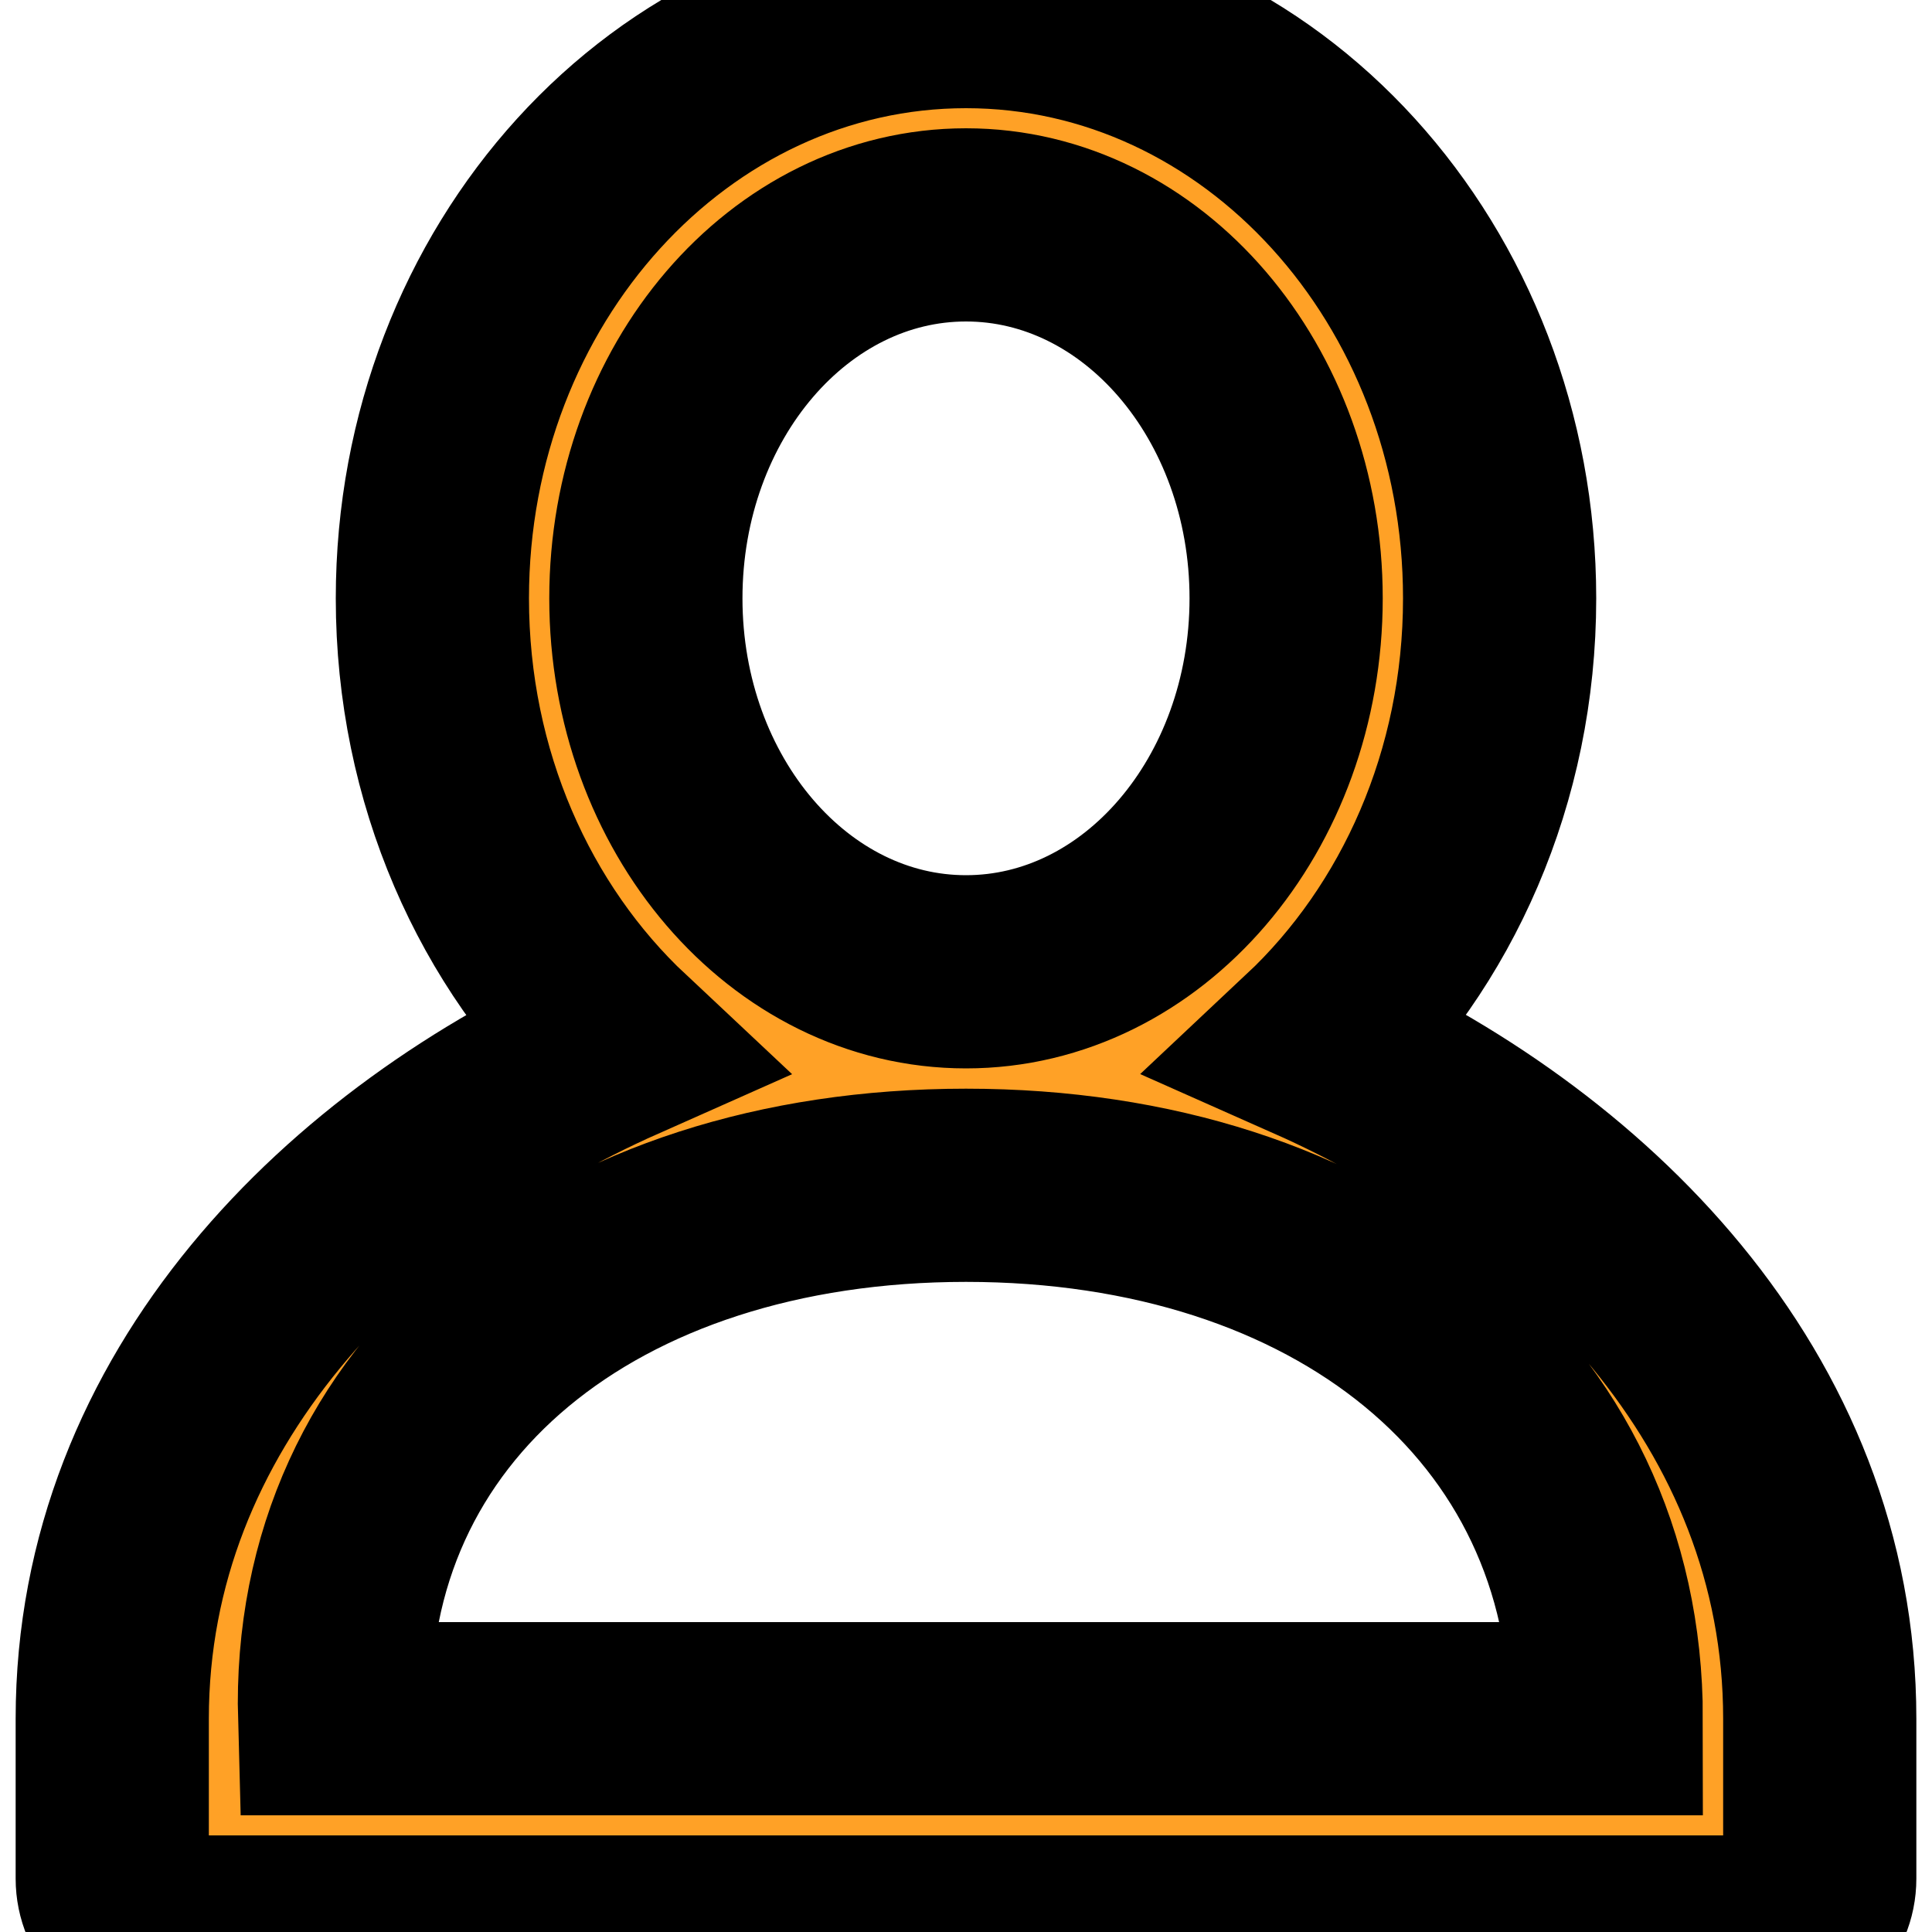 <svg width="10" height="10" xmlns="http://www.w3.org/2000/svg">
 <g>
  <title>Group Leader Indicator</title>
  <path stroke="null" id="svg_2" fill="#ffa126" d="m9.419,9.724c0,0.153 -0.124,0.276 -0.276,0.276l-8.286,0c-0.153,0 -0.276,-0.124 -0.276,-0.276l0,-0.828c0,-1.655 1.24,-2.871 2.627,-3.487c-0.594,-0.557 -0.97,-1.386 -0.97,-2.312c0,-1.677 1.237,-3.037 2.762,-3.037c1.525,0 2.762,1.36 2.762,3.037c0,0.925 -0.376,1.754 -0.969,2.311c1.388,0.616 2.626,1.83 2.626,3.488l0,0.828zm-7.687,-0.828l6.582,0c0,-1.655 -1.381,-2.761 -3.314,-2.761c-1.933,0 -3.314,1.106 -3.268,2.761zm3.268,-3.866c0.915,0 1.657,-0.865 1.657,-1.933c0,-1.067 -0.742,-1.933 -1.657,-1.933c-0.915,0 -1.657,0.865 -1.657,1.933c0,1.067 0.742,1.933 1.657,1.933z" clip-rule="evenodd" fill-rule="evenodd"/>
 </g>
</svg>
